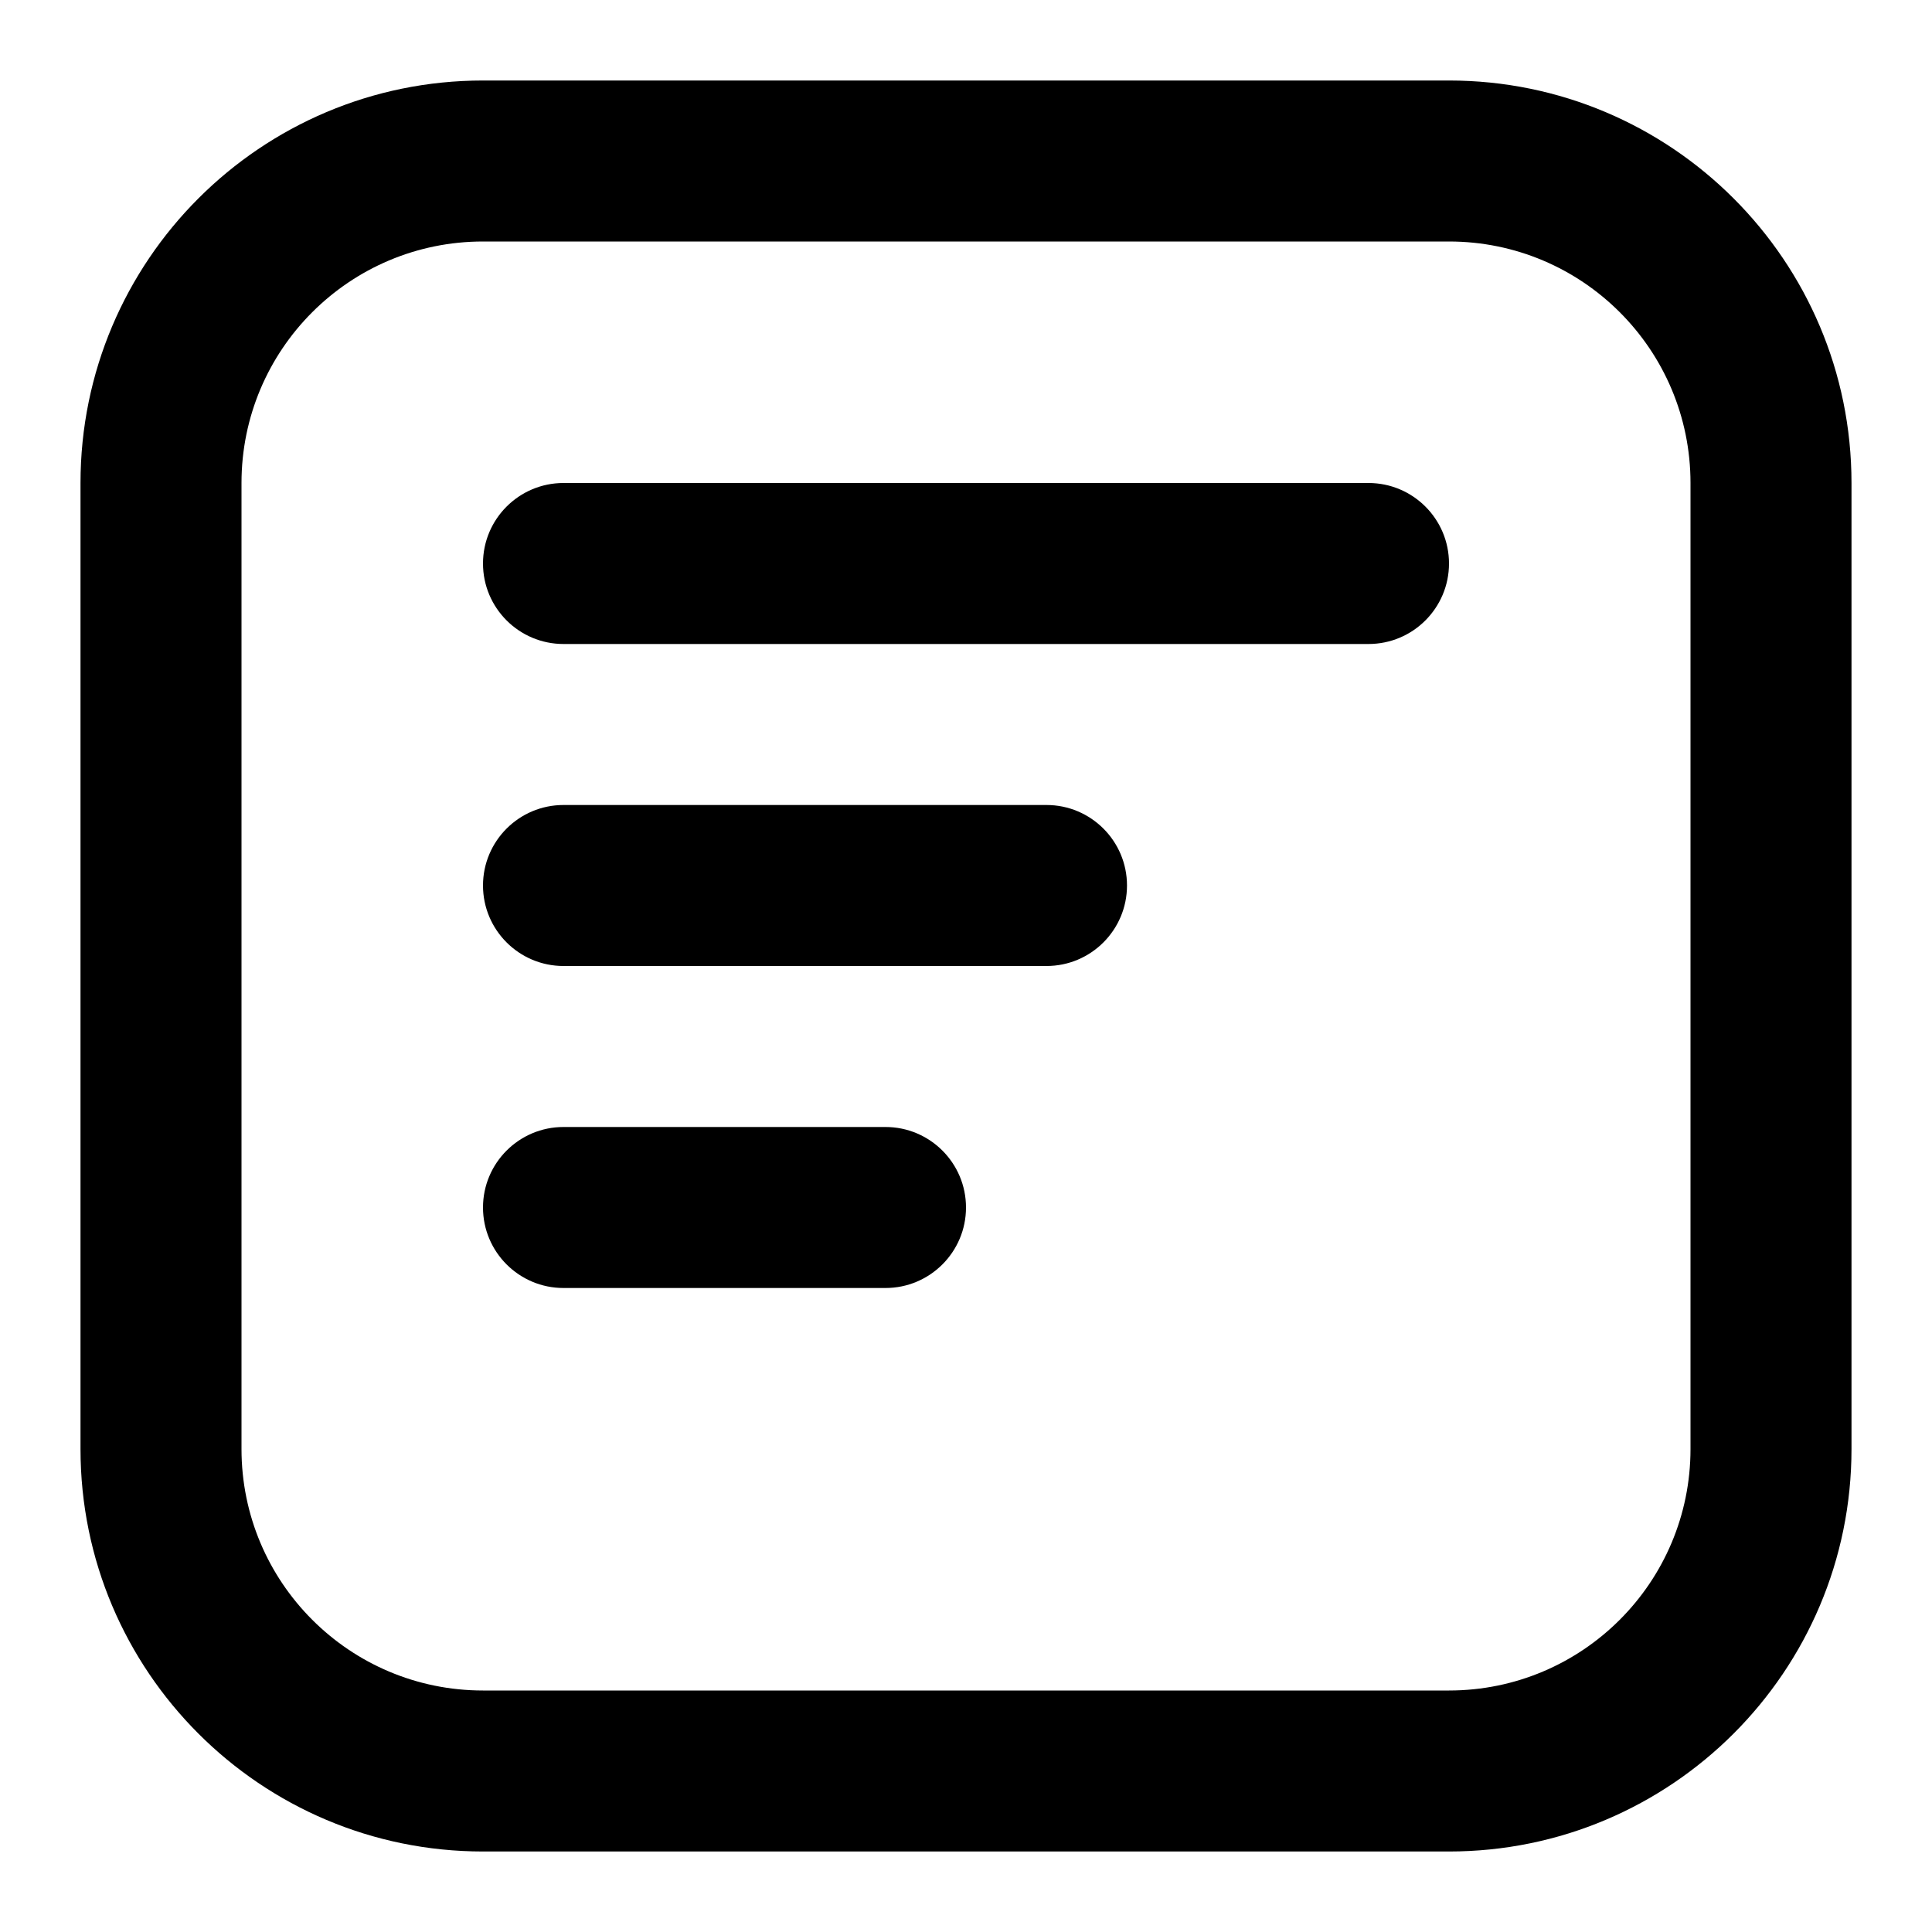 <svg width="24" height="24" viewBox="0 0 24 24" fill="none" xmlns="http://www.w3.org/2000/svg">
<path fill-rule="evenodd" clip-rule="evenodd" d="M6 1C3.239 1 1 3.239 1 6V18C1 20.761 3.239 23 6 23H18C20.761 23 23 20.761 23 18V6C23 3.239 20.761 1 18 1H6ZM3 6C3 4.343 4.343 3 6 3H18C19.657 3 21 4.343 21 6V18C21 19.657 19.657 21 18 21H6C4.343 21 3 19.657 3 18V6ZM17 8C17.552 8 18 7.552 18 7C18 6.448 17.552 6 17 6H7C6.448 6 6 6.448 6 7C6 7.552 6.448 8 7 8H17ZM14 11C14 11.552 13.552 12 13 12H7C6.448 12 6 11.552 6 11C6 10.448 6.448 10 7 10H13C13.552 10 14 10.448 14 11ZM11 16C11.552 16 12 15.552 12 15C12 14.448 11.552 14 11 14H7C6.448 14 6 14.448 6 15C6 15.552 6.448 16 7 16H11Z" fill="black"/>
</svg>
